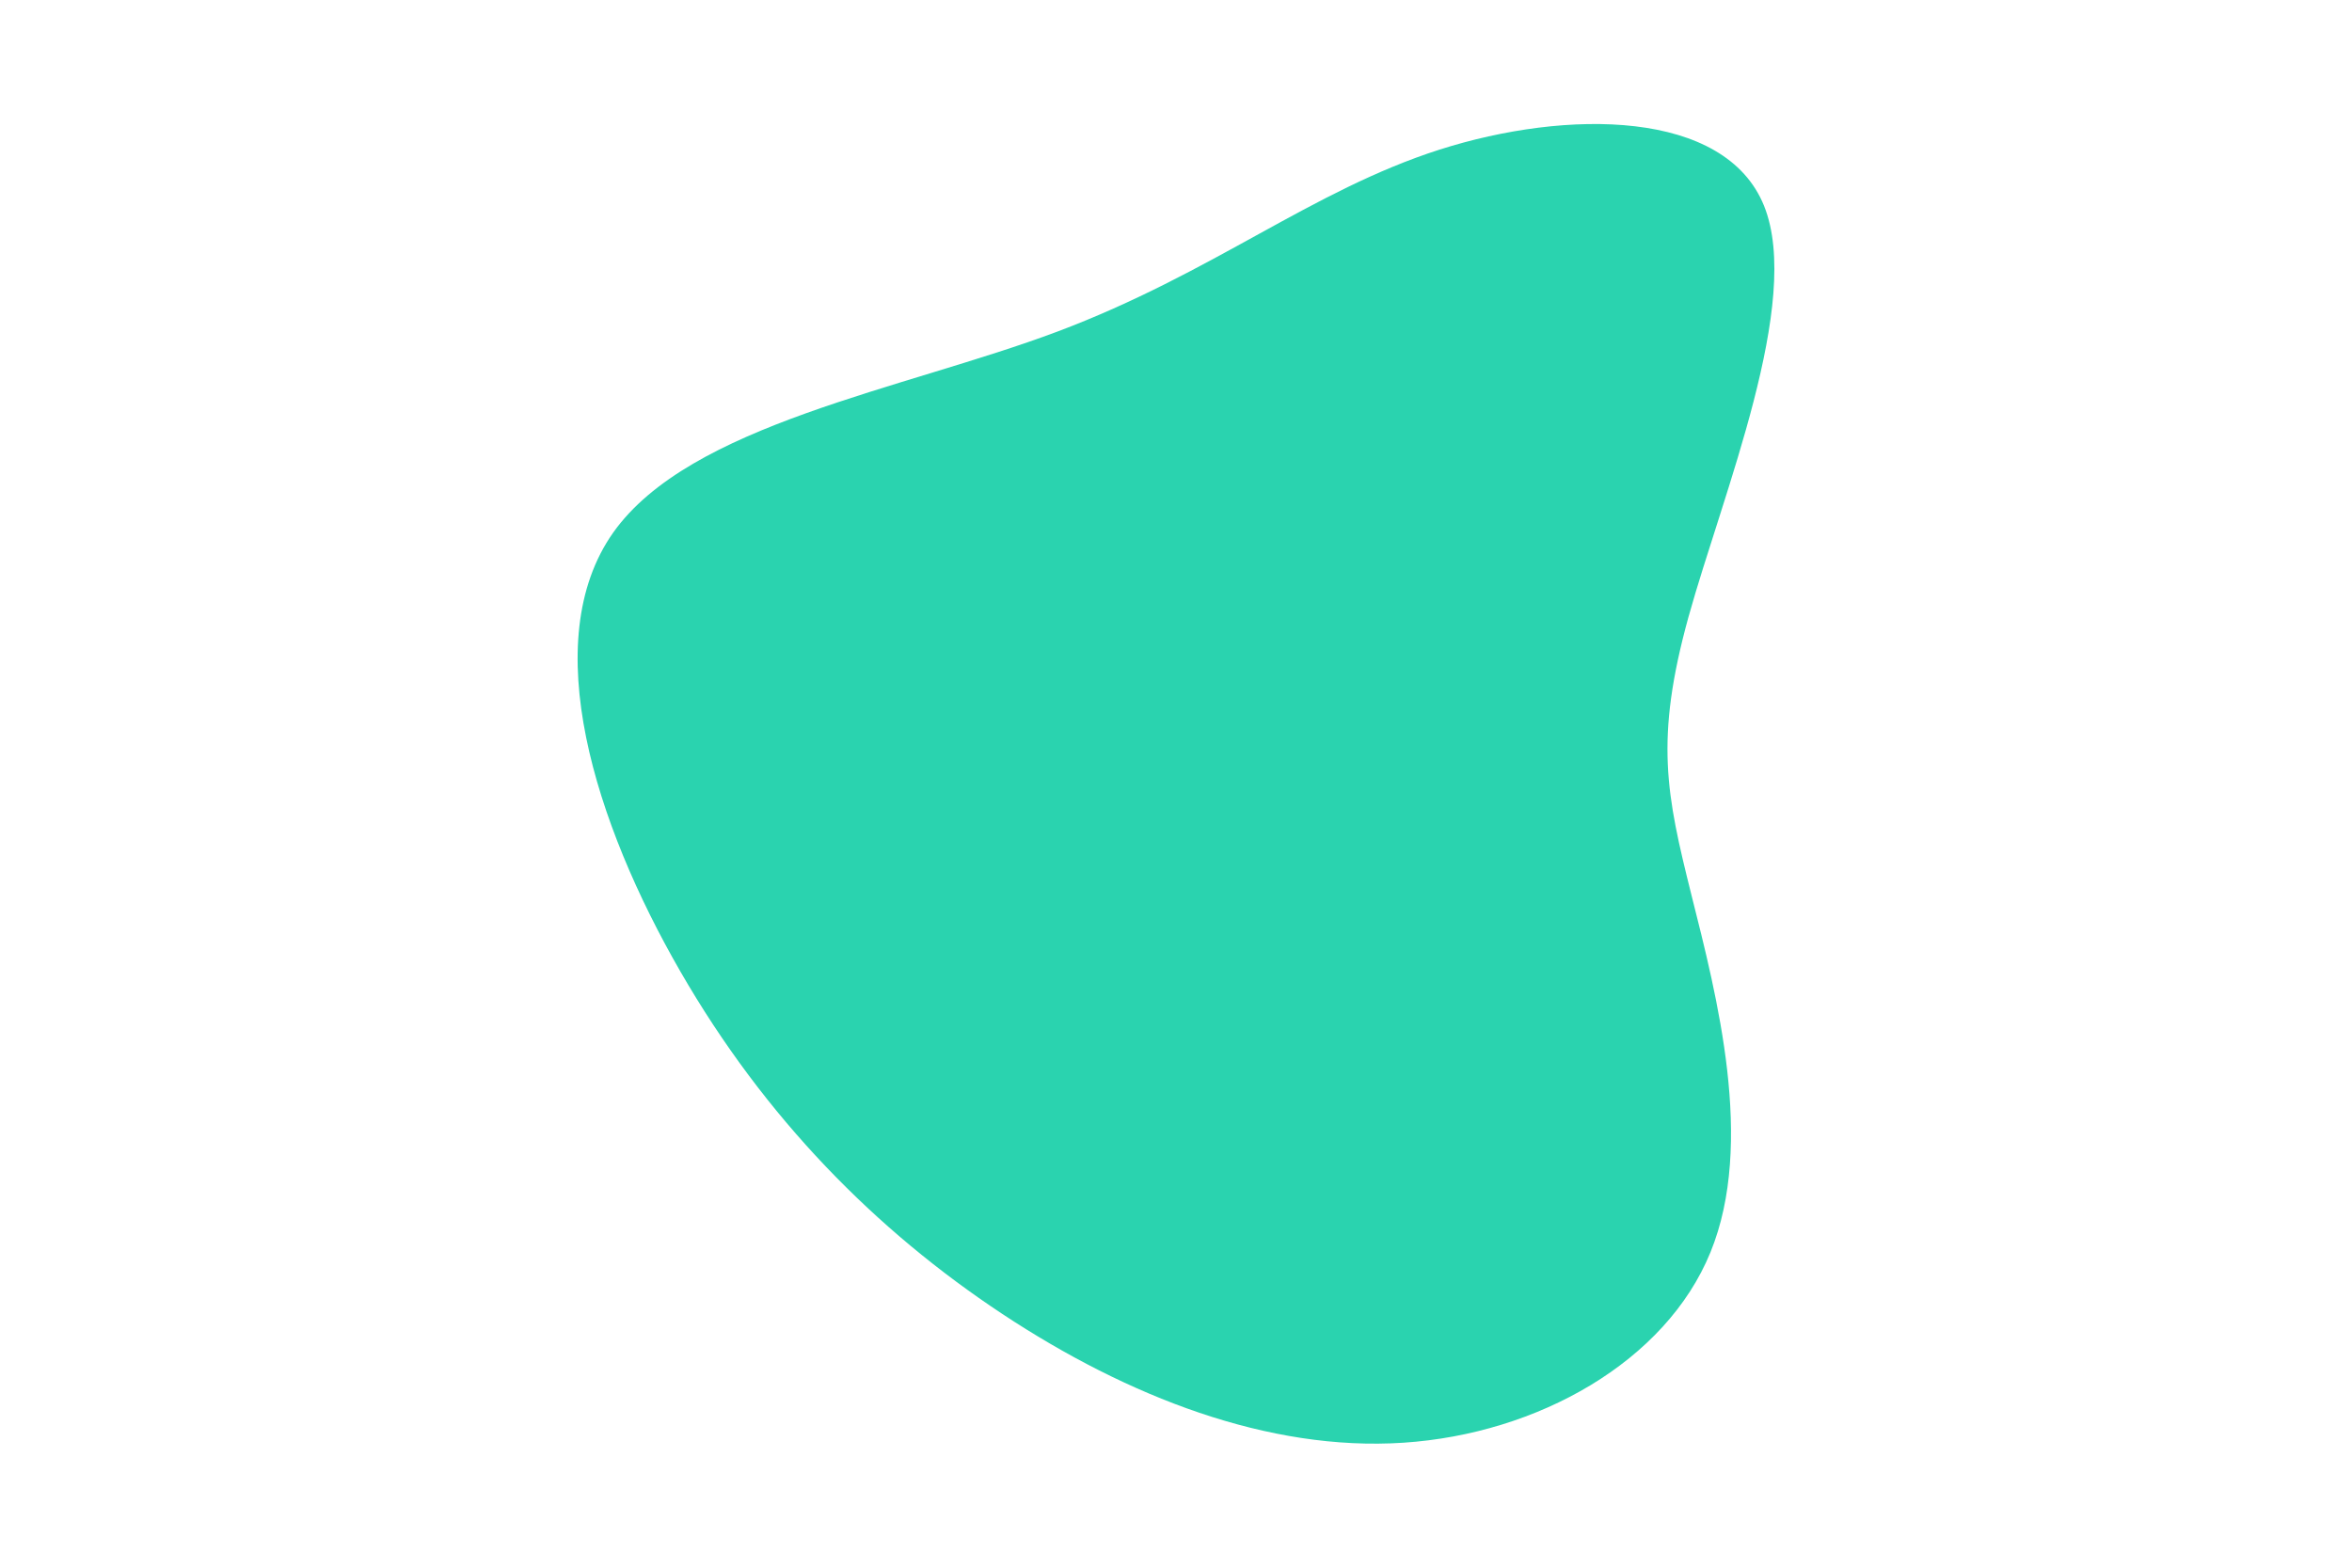 <svg id="visual" viewBox="0 0 900 600" width="900" height="600" xmlns="http://www.w3.org/2000/svg" xmlns:xlink="http://www.w3.org/1999/xlink" version="1.1"><g transform="translate(539.418 291.371)"><path d="M135.6 -212.6C150.4 -175.8 119.8 -102.4 106.7 -55.3C93.7 -8.2 98.2 12.6 107.8 51.1C117.5 89.7 132.2 146 115.1 187.9C98 229.8 49 257.4 -2.4 260.8C-53.9 264.2 -107.8 243.3 -155.9 211.5C-204.1 179.6 -246.6 136.8 -279.1 80.4C-311.6 24 -334.1 -45.9 -304.8 -87.5C-275.4 -129 -194.1 -142.2 -134.7 -164.5C-75.2 -186.9 -37.6 -218.4 11.4 -234.1C60.3 -249.7 120.7 -249.5 135.6 -212.6" fill="#2ad3af"></path></g></svg>